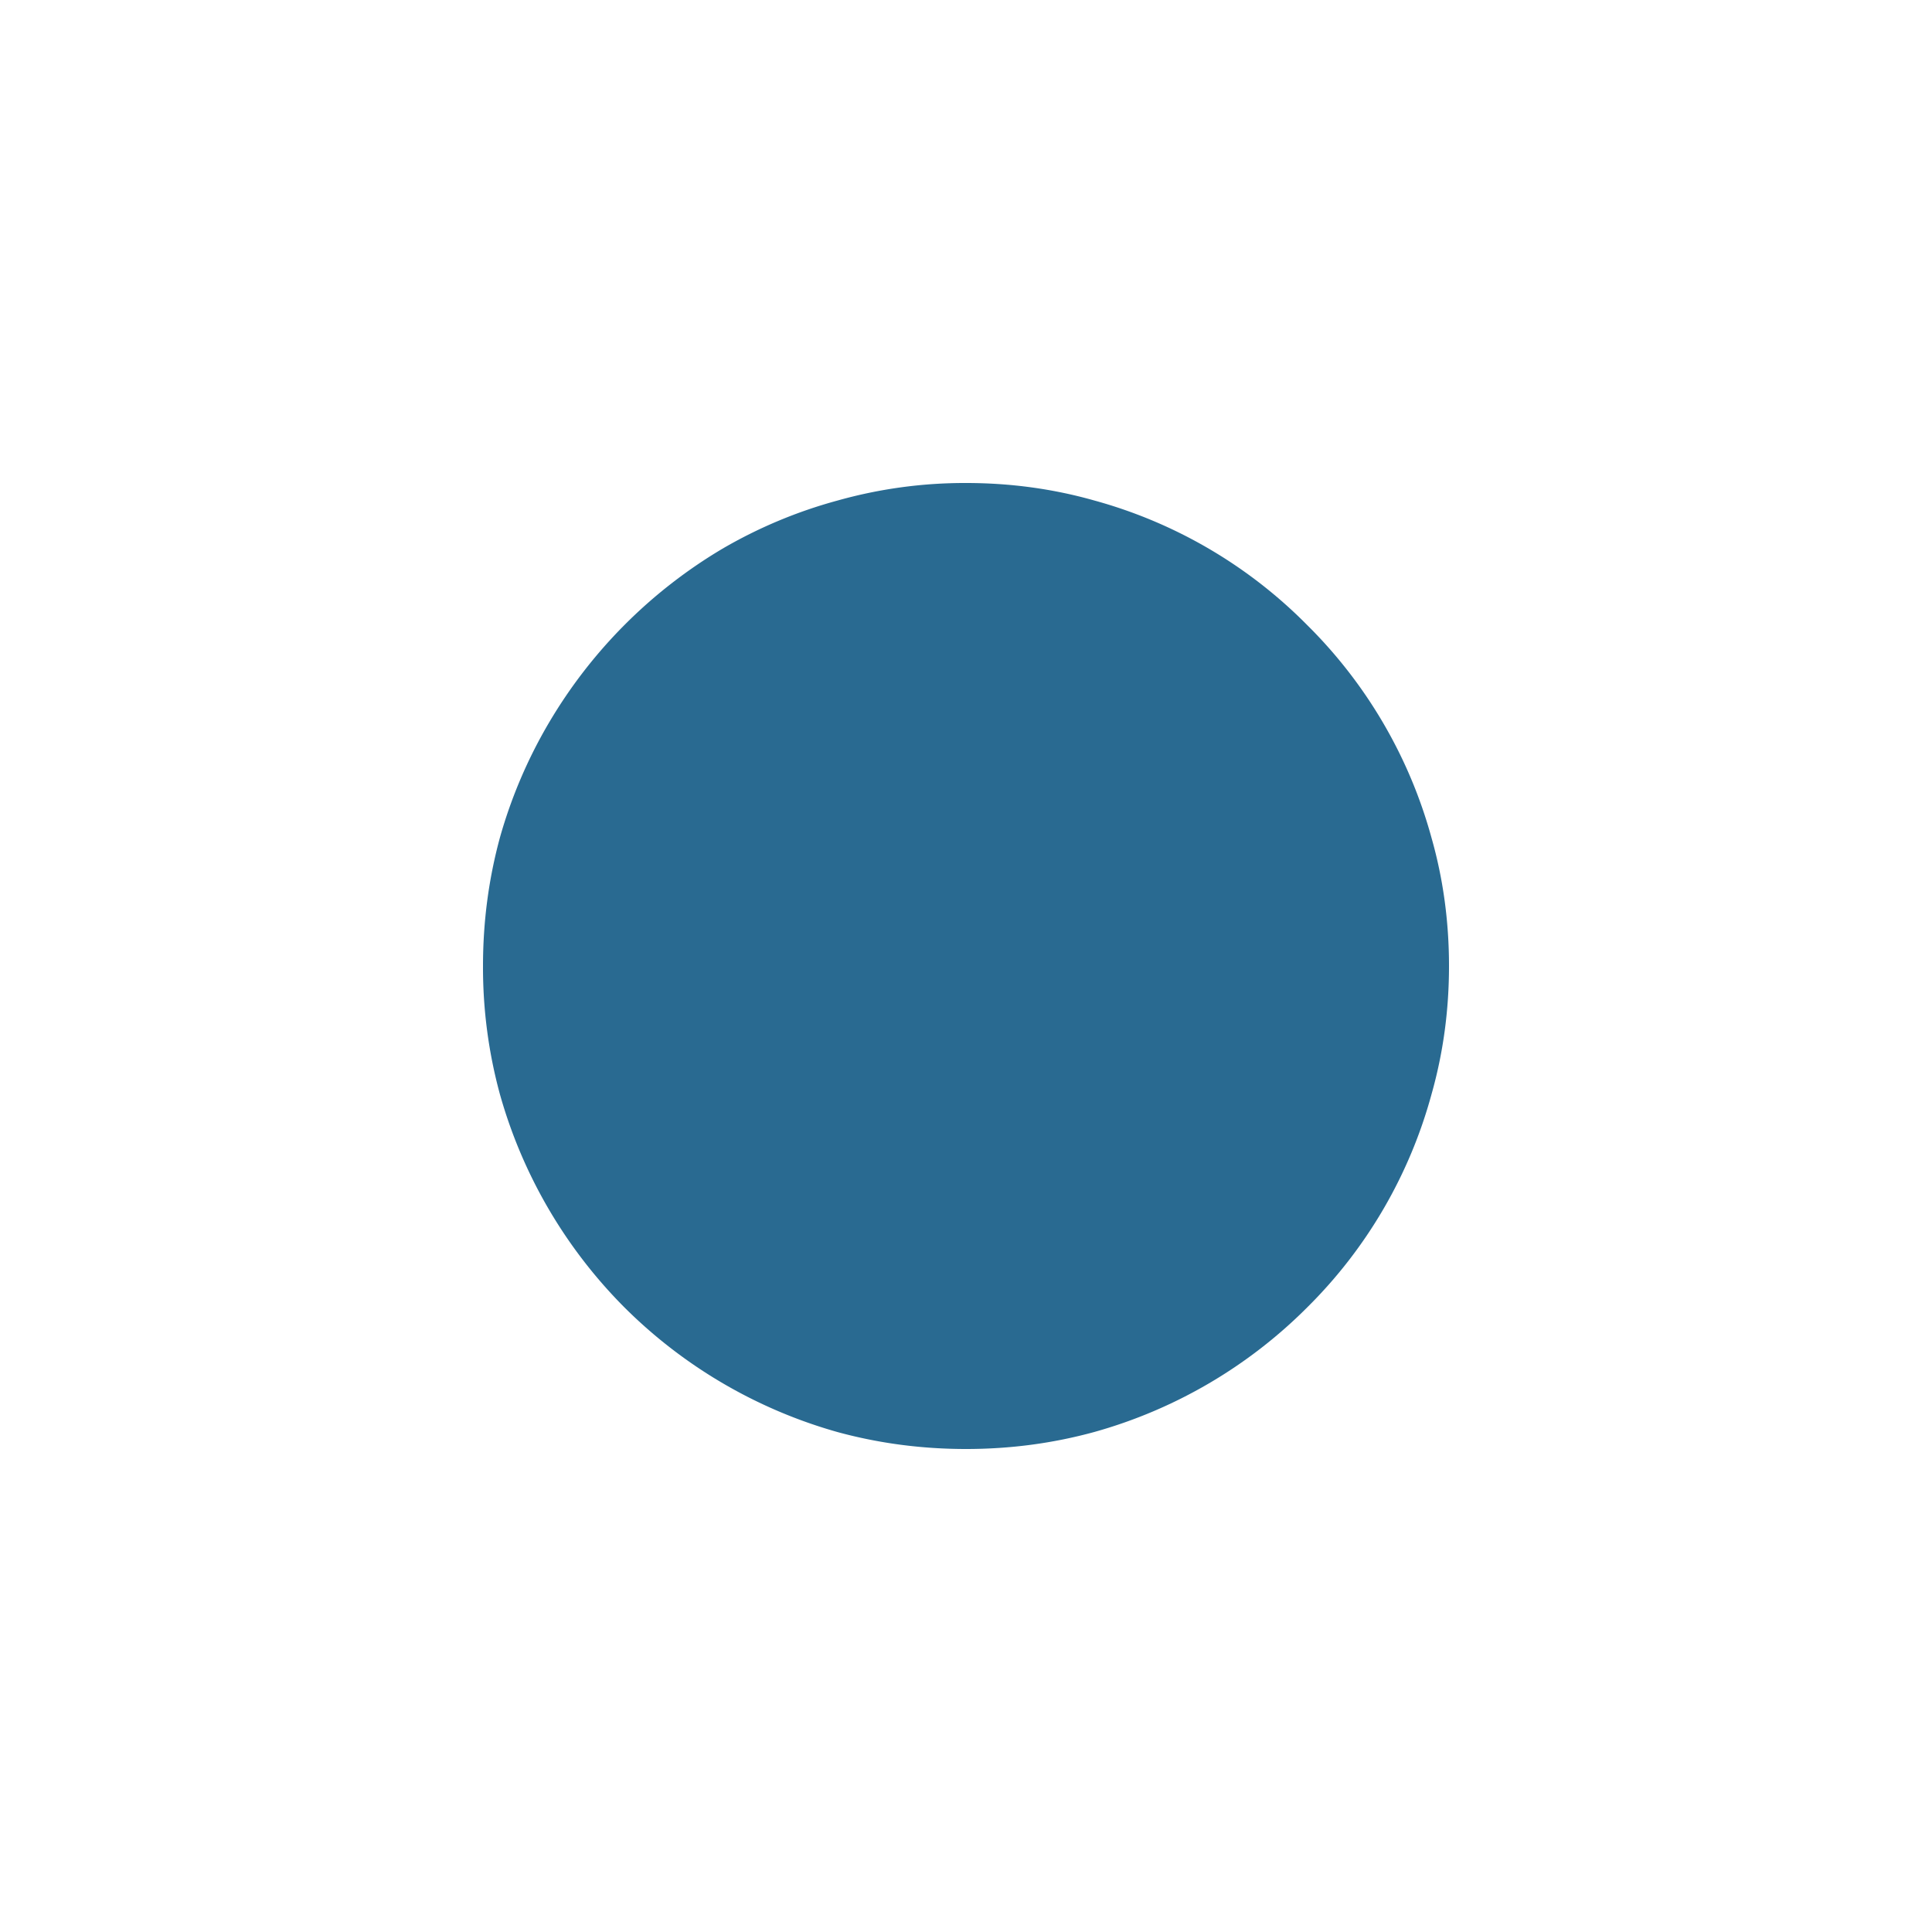 <svg width="16" height="16" viewBox="0 0 16 16" xmlns="http://www.w3.org/2000/svg" fill="currentColor"><path d="M8 4c.367 0 .721.048 1.063.145a3.943 3.943 0 0 1 1.762 1.031 3.944 3.944 0 0 1 1.03 1.762c.097.34.145.695.145 1.062 0 .367-.048.721-.145 1.063a3.94 3.94 0 0 1-1.03 1.765 4.017 4.017 0 0 1-1.762 1.031C8.72 11.953 8.367 12 8 12s-.721-.047-1.063-.14a4.056 4.056 0 0 1-1.765-1.032A4.055 4.055 0 0 1 4.14 9.062 3.992 3.992 0 0 1 4 8c0-.367.047-.721.14-1.063a4.02 4.02 0 0 1 .407-.953A4.089 4.089 0 0 1 5.98 4.546a3.94 3.94 0 0 1 .957-.401A3.89 3.89 0 0 1 8 4z" fill="#296a91"/></svg>